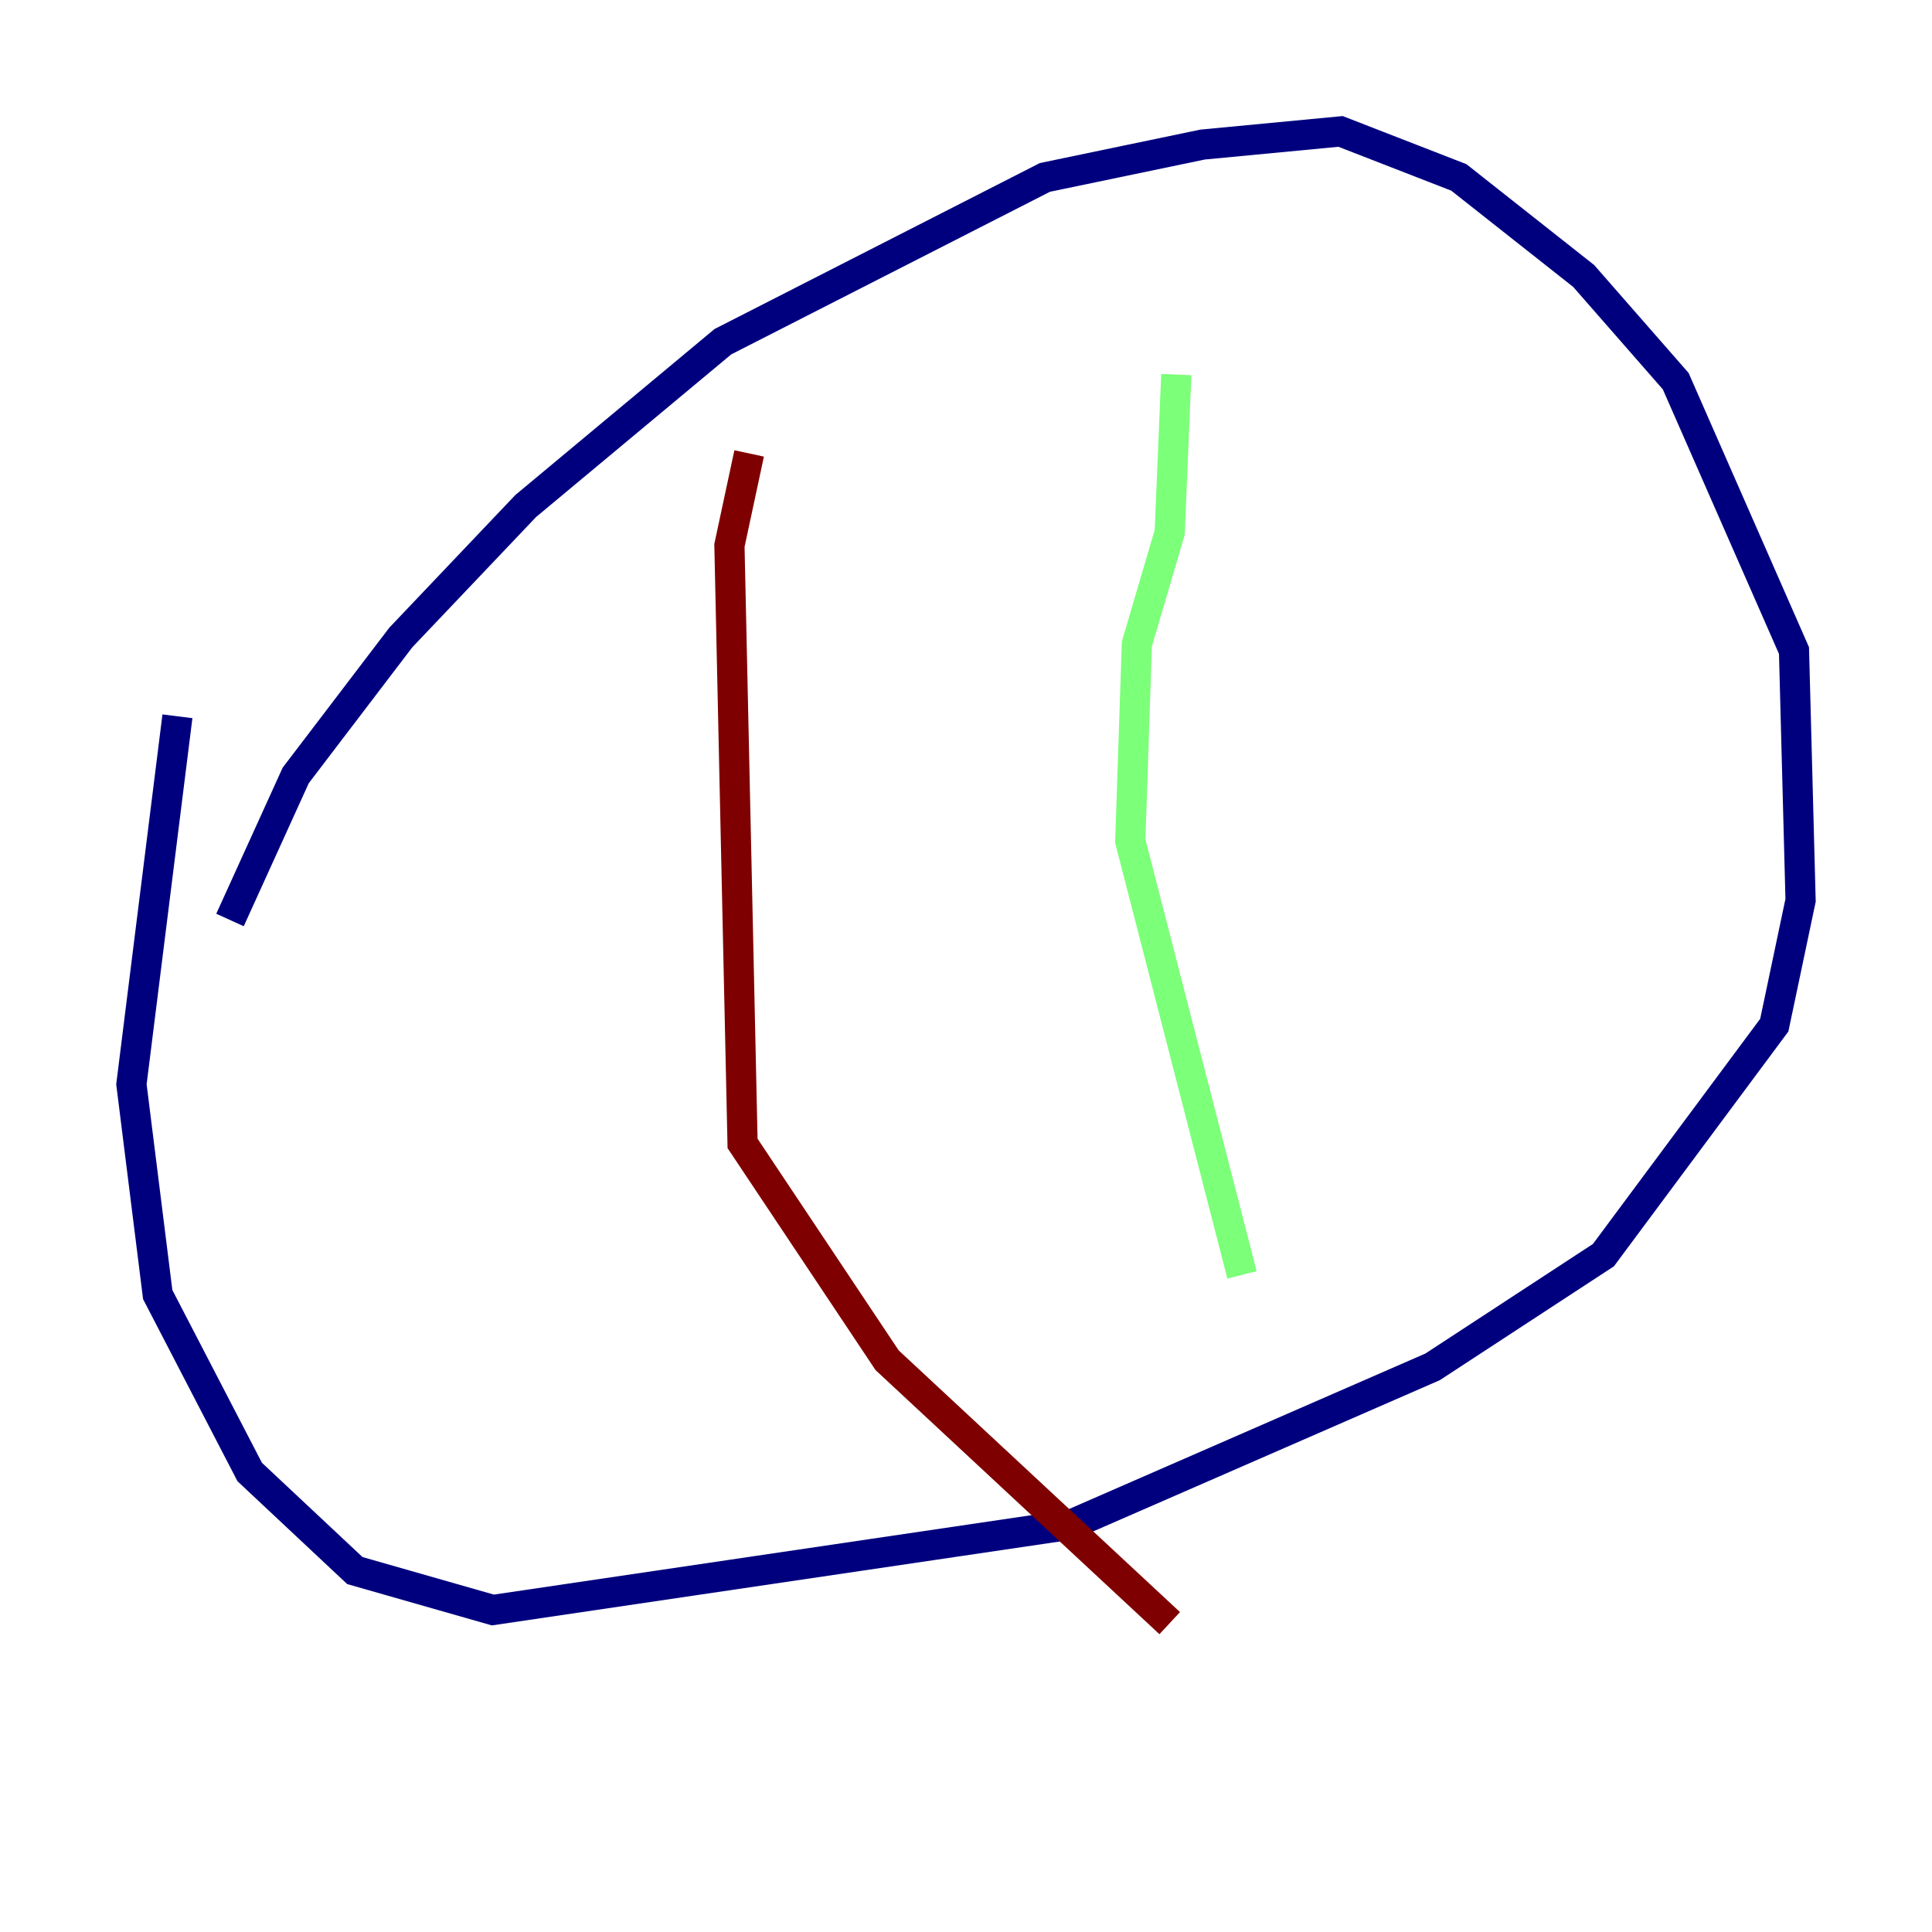 <?xml version="1.0" encoding="utf-8" ?>
<svg baseProfile="tiny" height="128" version="1.2" viewBox="0,0,128,128" width="128" xmlns="http://www.w3.org/2000/svg" xmlns:ev="http://www.w3.org/2001/xml-events" xmlns:xlink="http://www.w3.org/1999/xlink"><defs /><polyline fill="none" points="15.238,60.952 19.592,51.374 26.558,42.231 34.83,33.524 47.891,22.64 69.225,11.755 79.674,9.578 88.816,8.707 96.653,11.755 104.925,18.286 111.02,25.252 118.857,43.102 119.293,59.646 117.551,67.918 106.231,83.156 94.912,90.558 70.966,101.007 32.653,106.667 23.51,104.054 16.544,97.524 10.449,85.769 8.707,71.837 11.755,47.456" stroke="#00007f" stroke-width="2" /><polyline fill="none" points="77.932,24.816 77.497,35.265 75.32,42.667 74.884,55.728 82.286,84.463" stroke="#7cff79" stroke-width="2" /><polyline fill="none" points="49.633,30.041 48.327,36.136 49.197,75.755 58.776,90.122 77.497,107.537" stroke="#7f0000" stroke-width="2" /></svg>